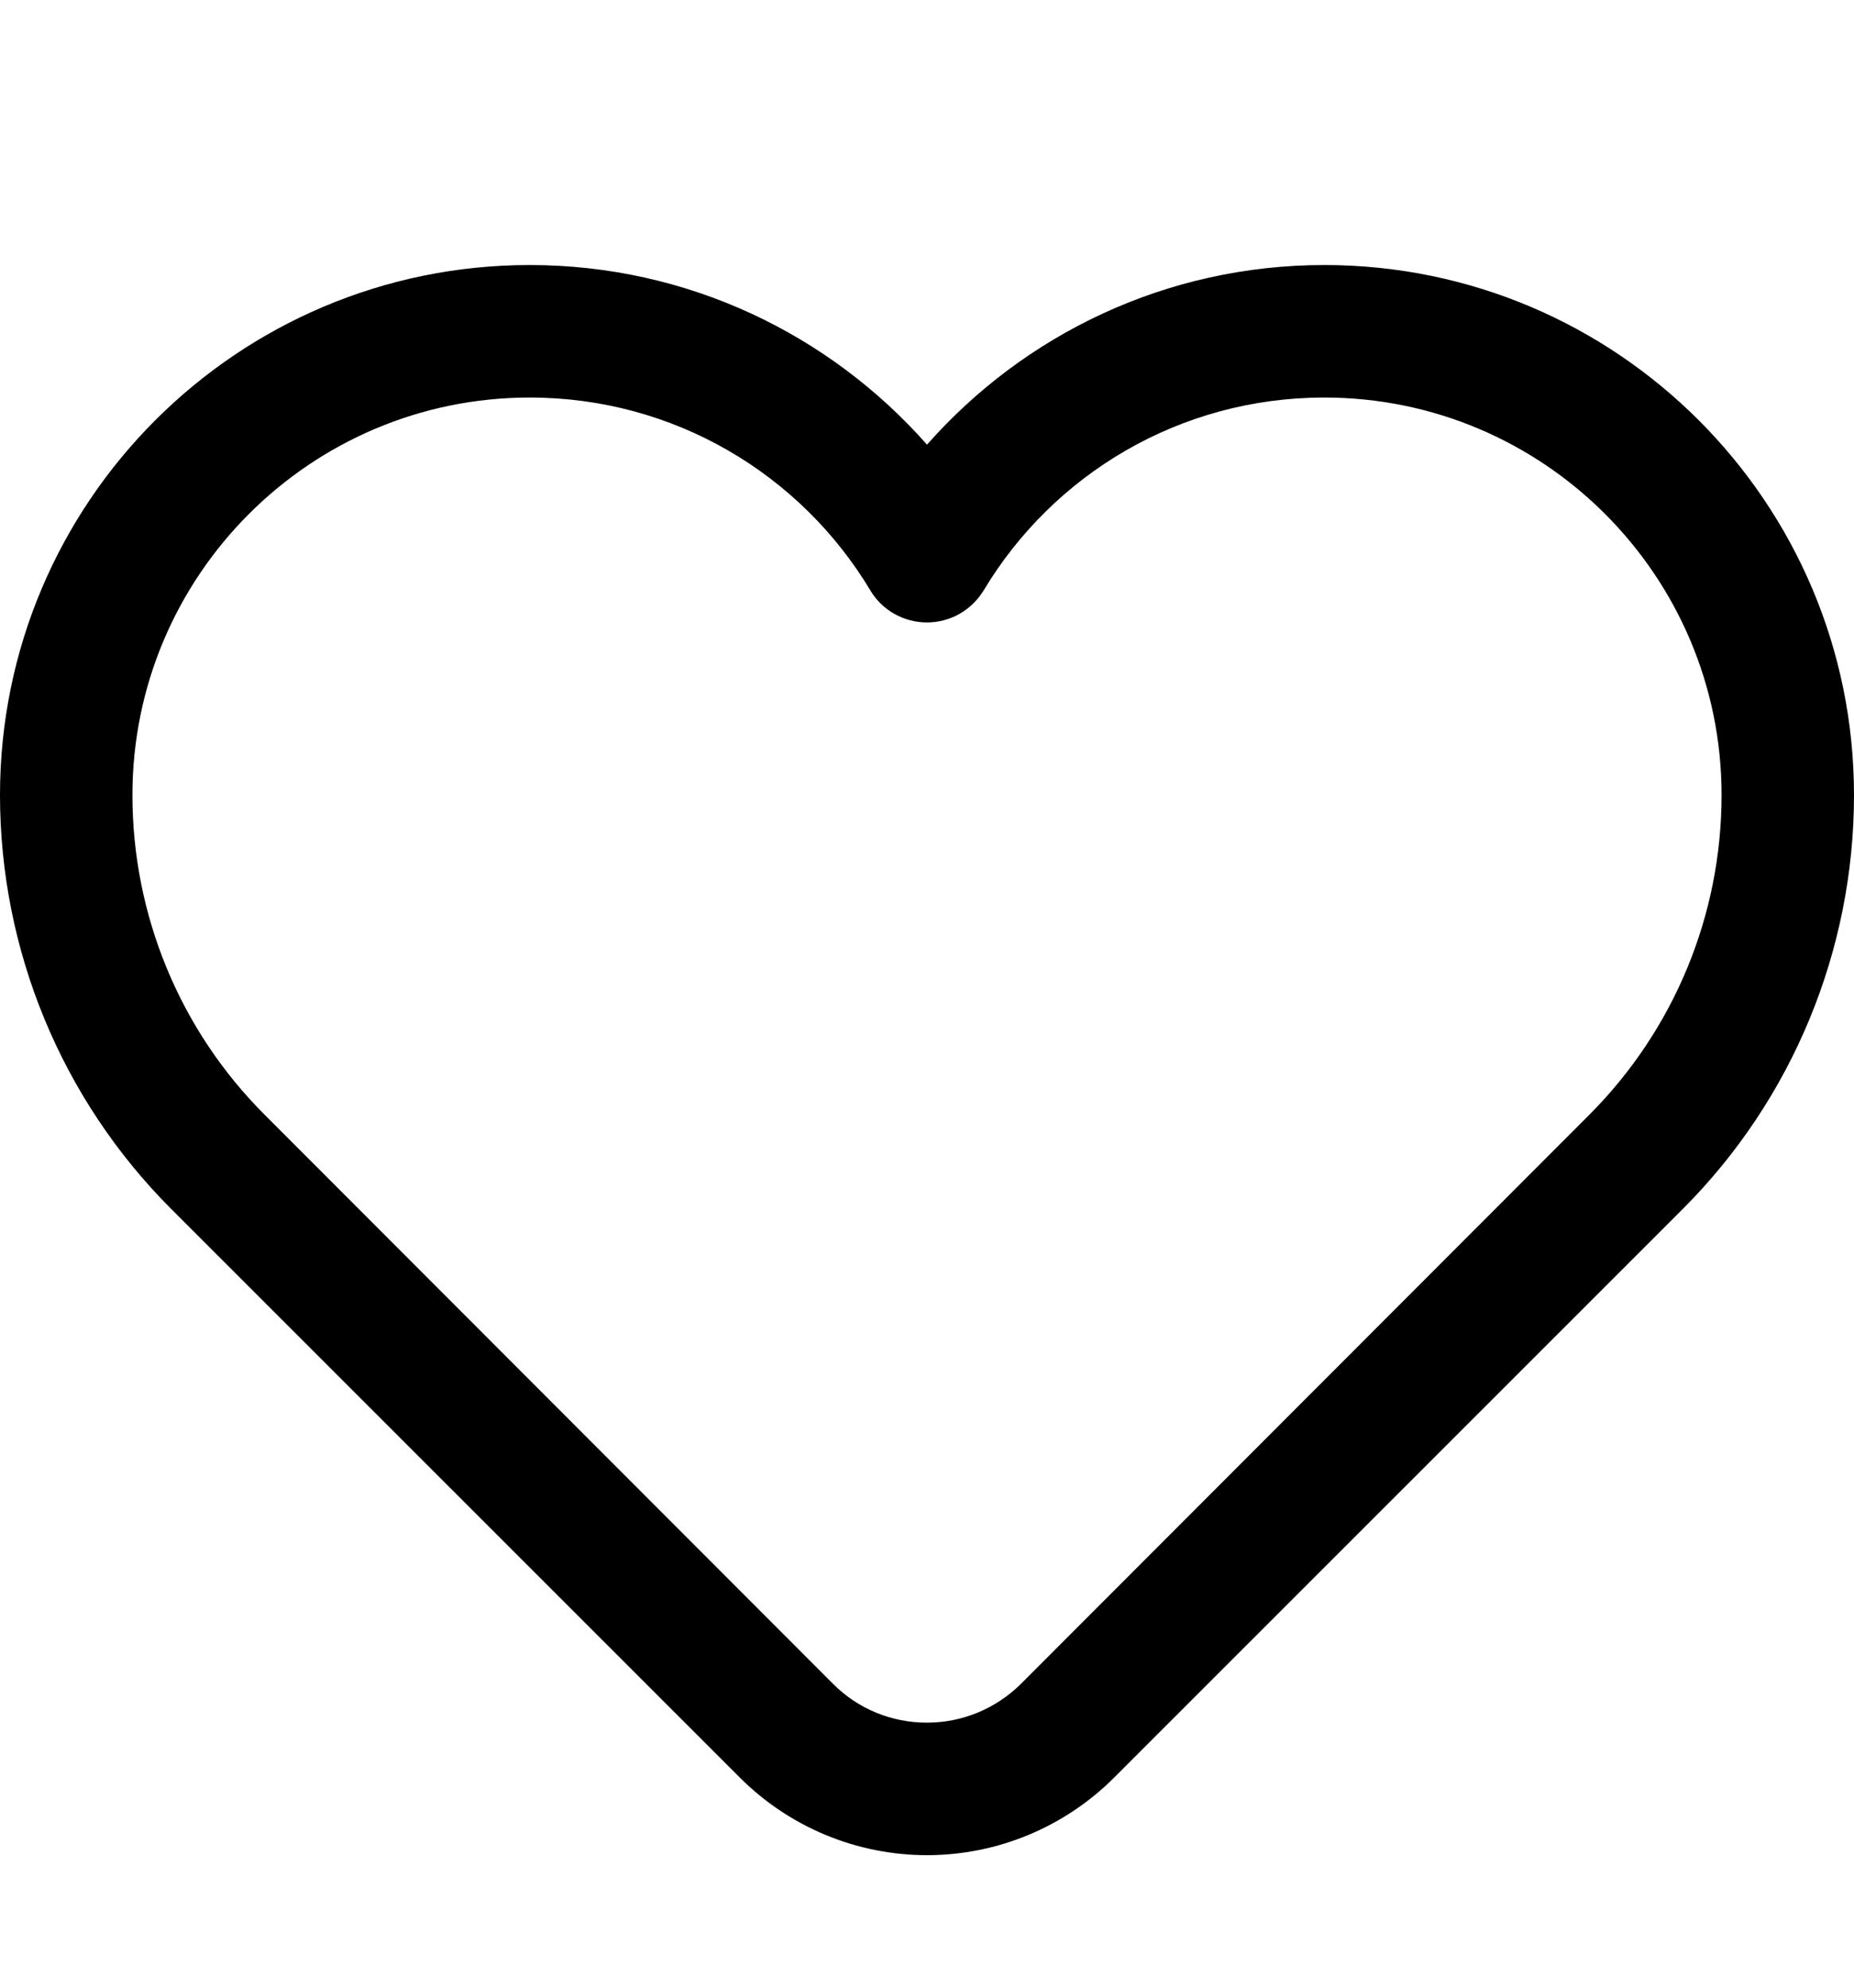 <svg xmlns="http://www.w3.org/2000/svg" viewBox="0 0 504 540"><!--! Font Awesome Pro 7.1.0 by @fontawesome - https://fontawesome.com License - https://fontawesome.com/license (Commercial License) Copyright 2025 Fonticons, Inc. --><path fill="currentColor" d="M144 108c-59.6 0-108 48.4-108 108 0 32.6 12.9 63.9 36 86.9L226.5 457.5c6.8 6.8 15.9 10.5 25.5 10.5s18.7-3.8 25.5-10.5L432 302.9c23.1-23.1 36-54.3 36-86.9 0-59.6-48.4-108-108-108-39.3 0-73.7 20.9-92.6 52.4-3.3 5.4-9.1 8.7-15.4 8.7s-12.2-3.3-15.4-8.7C217.7 128.9 183.3 108 144 108zM0 216c0-79.5 64.5-144 144-144 43 0 81.6 18.9 108 48.8 26.4-29.9 65-48.8 108-48.8 79.5 0 144 64.5 144 144 0 42.1-16.7 82.6-46.5 112.4L302.9 482.9C289.4 496.4 271.1 504 252 504s-37.4-7.6-50.9-21.1L46.5 328.4C16.7 298.6 0 258.1 0 216z"/></svg>